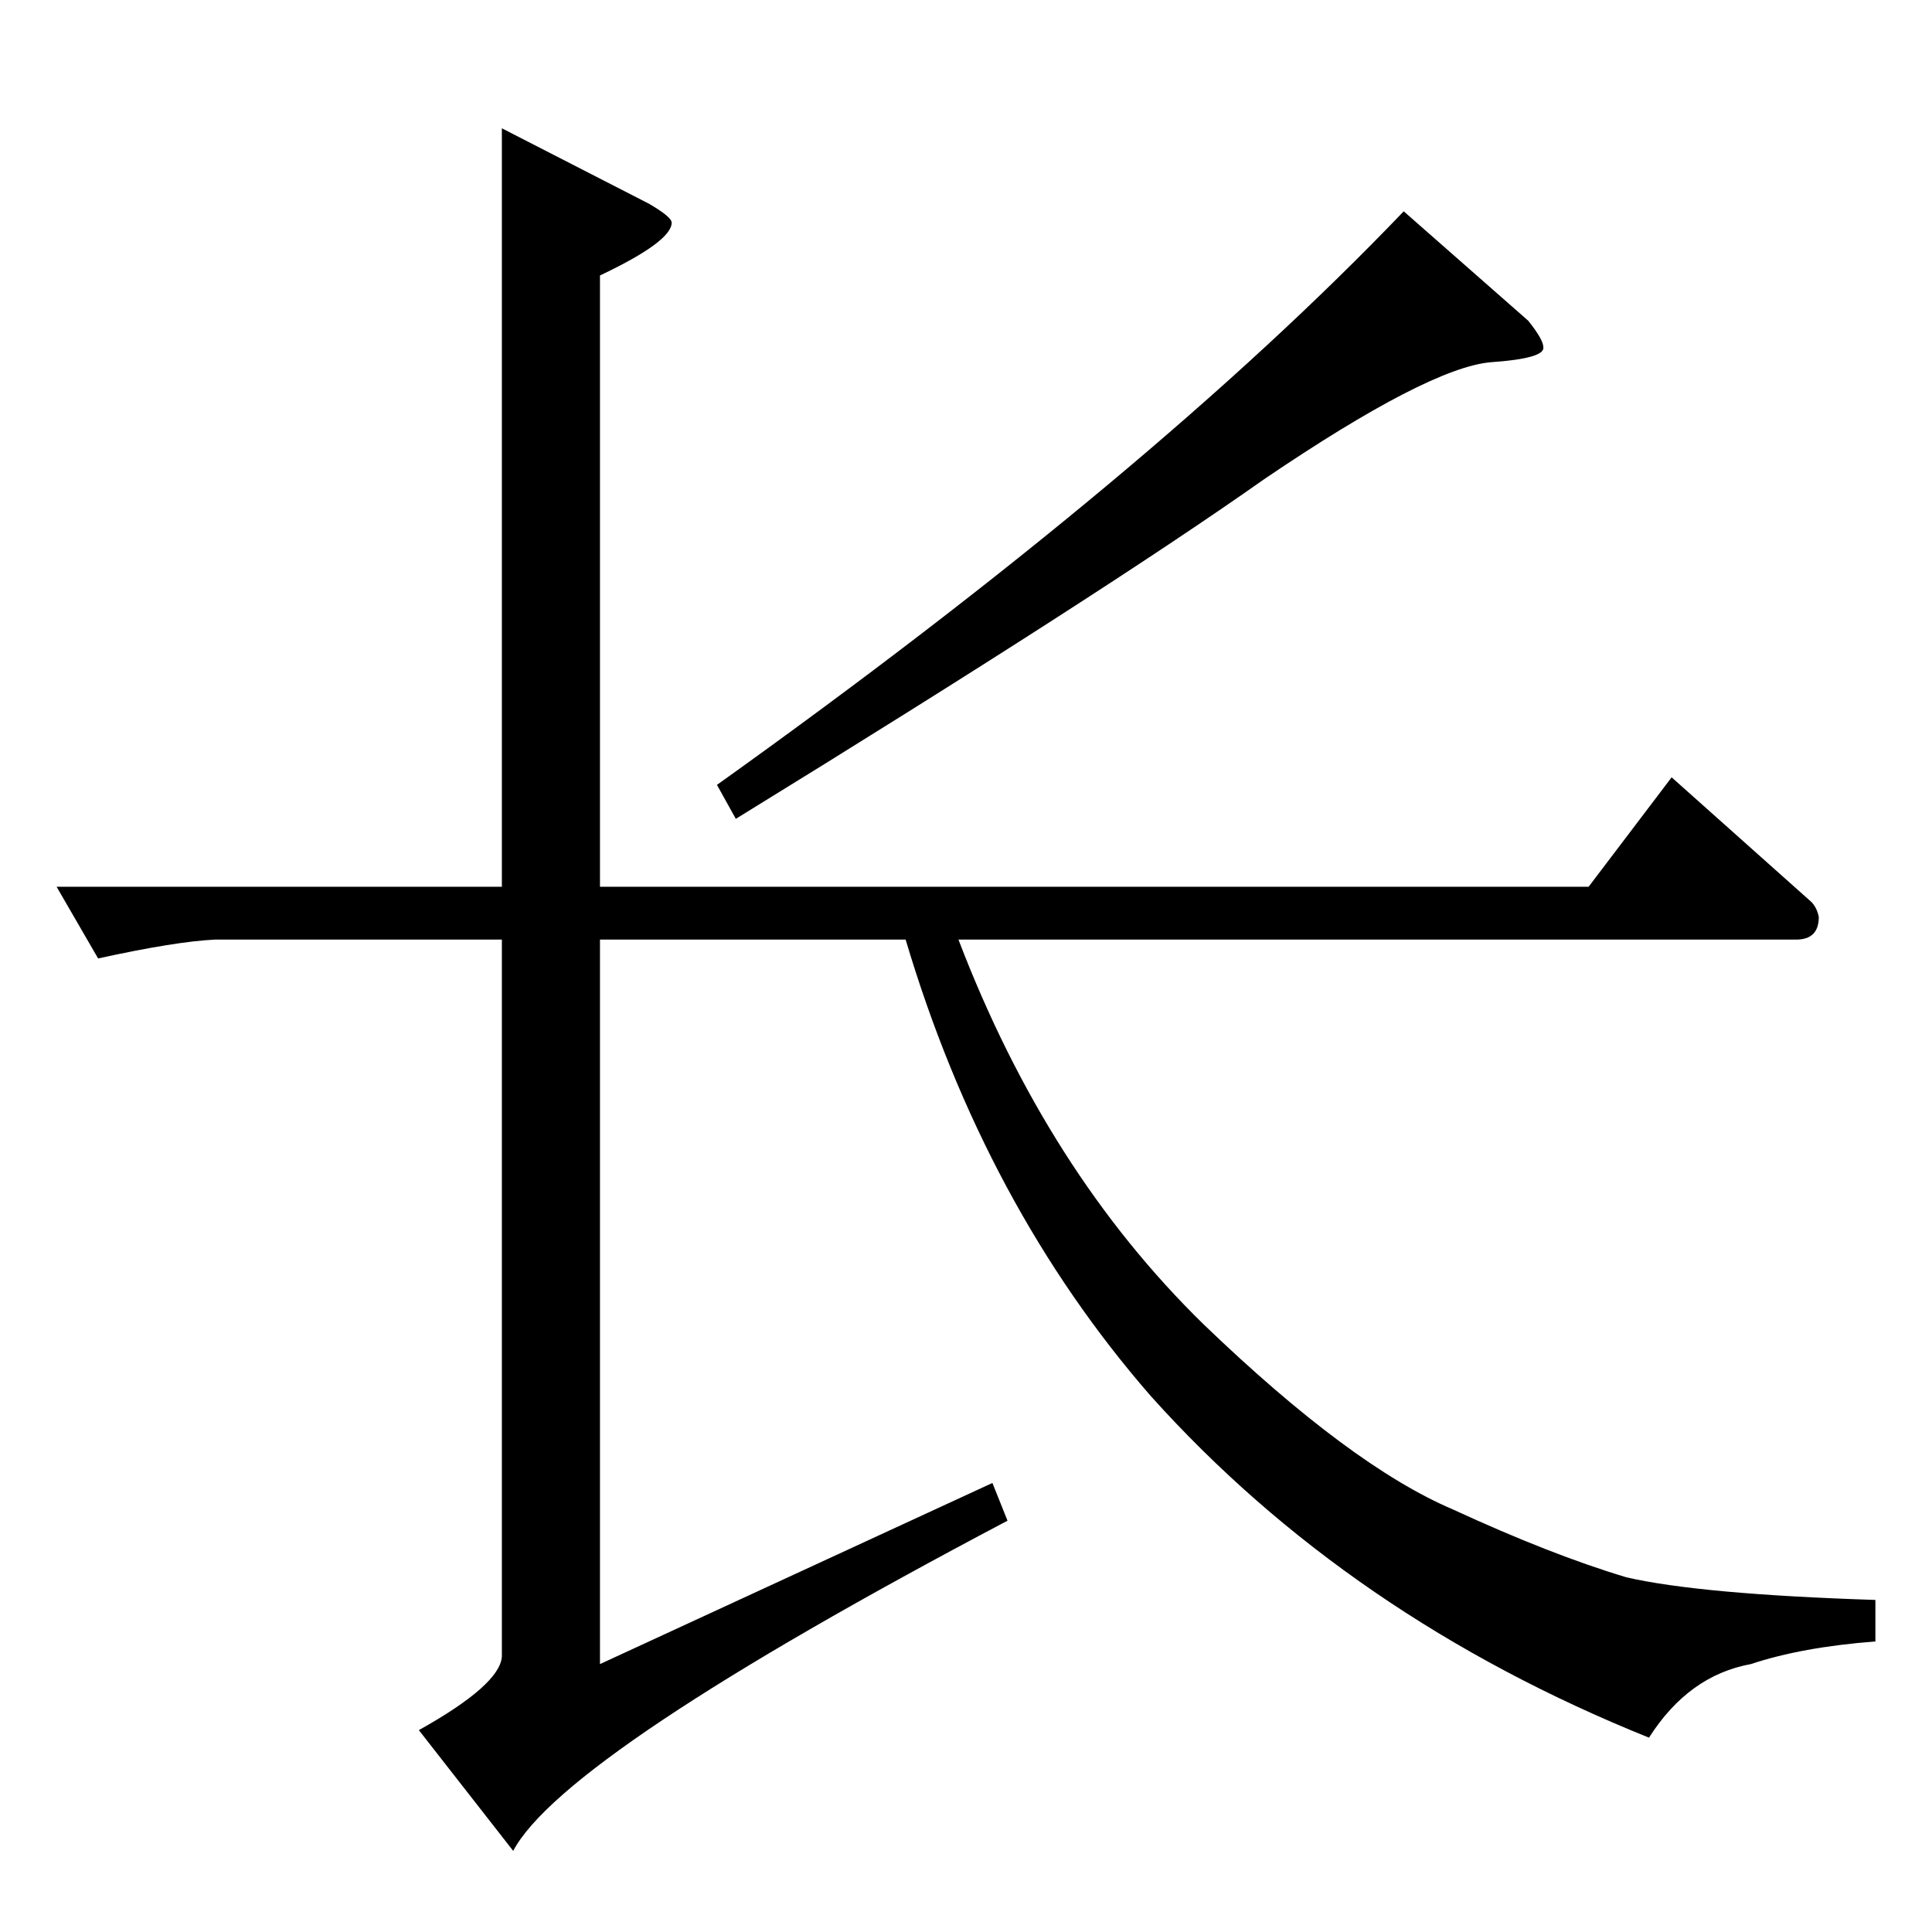 <?xml version="1.0" standalone="no"?>
<!DOCTYPE svg PUBLIC "-//W3C//DTD SVG 1.1//EN" "http://www.w3.org/Graphics/SVG/1.1/DTD/svg11.dtd" >
<svg xmlns="http://www.w3.org/2000/svg" xmlns:xlink="http://www.w3.org/1999/xlink" version="1.1" viewBox="0 -205 1024 1024">
  <g transform="matrix(1 0 0 -1 0 819)">
   <path fill="currentColor"
d="M266 956l78 -40q12 -7 12 -10q0 -10 -38 -28v-324h524l44 58l74 -66q3 -3 4 -8q0 -12 -12 -12h-444q47 -123 130 -204q78 -75 132 -98q52 -24 92 -36q39 -9 132 -12v-22q-39 -3 -66 -12q-33 -6 -54 -39q-159 64 -264 181q-88 101 -130 242h-162v-384l208 96l8 -20
q-235 -124 -262 -175l-50 64q43 24 44 39v380h-152q-21 -1 -62 -10l-22 38h236v402v0v0zM810 854q8 -10 8 -14q1 -6 -28 -8q-33 -3 -120 -62q-85 -60 -280 -180l-10 18q231 165 364 304l66 -58v0v0z" />
  </g>

</svg>
